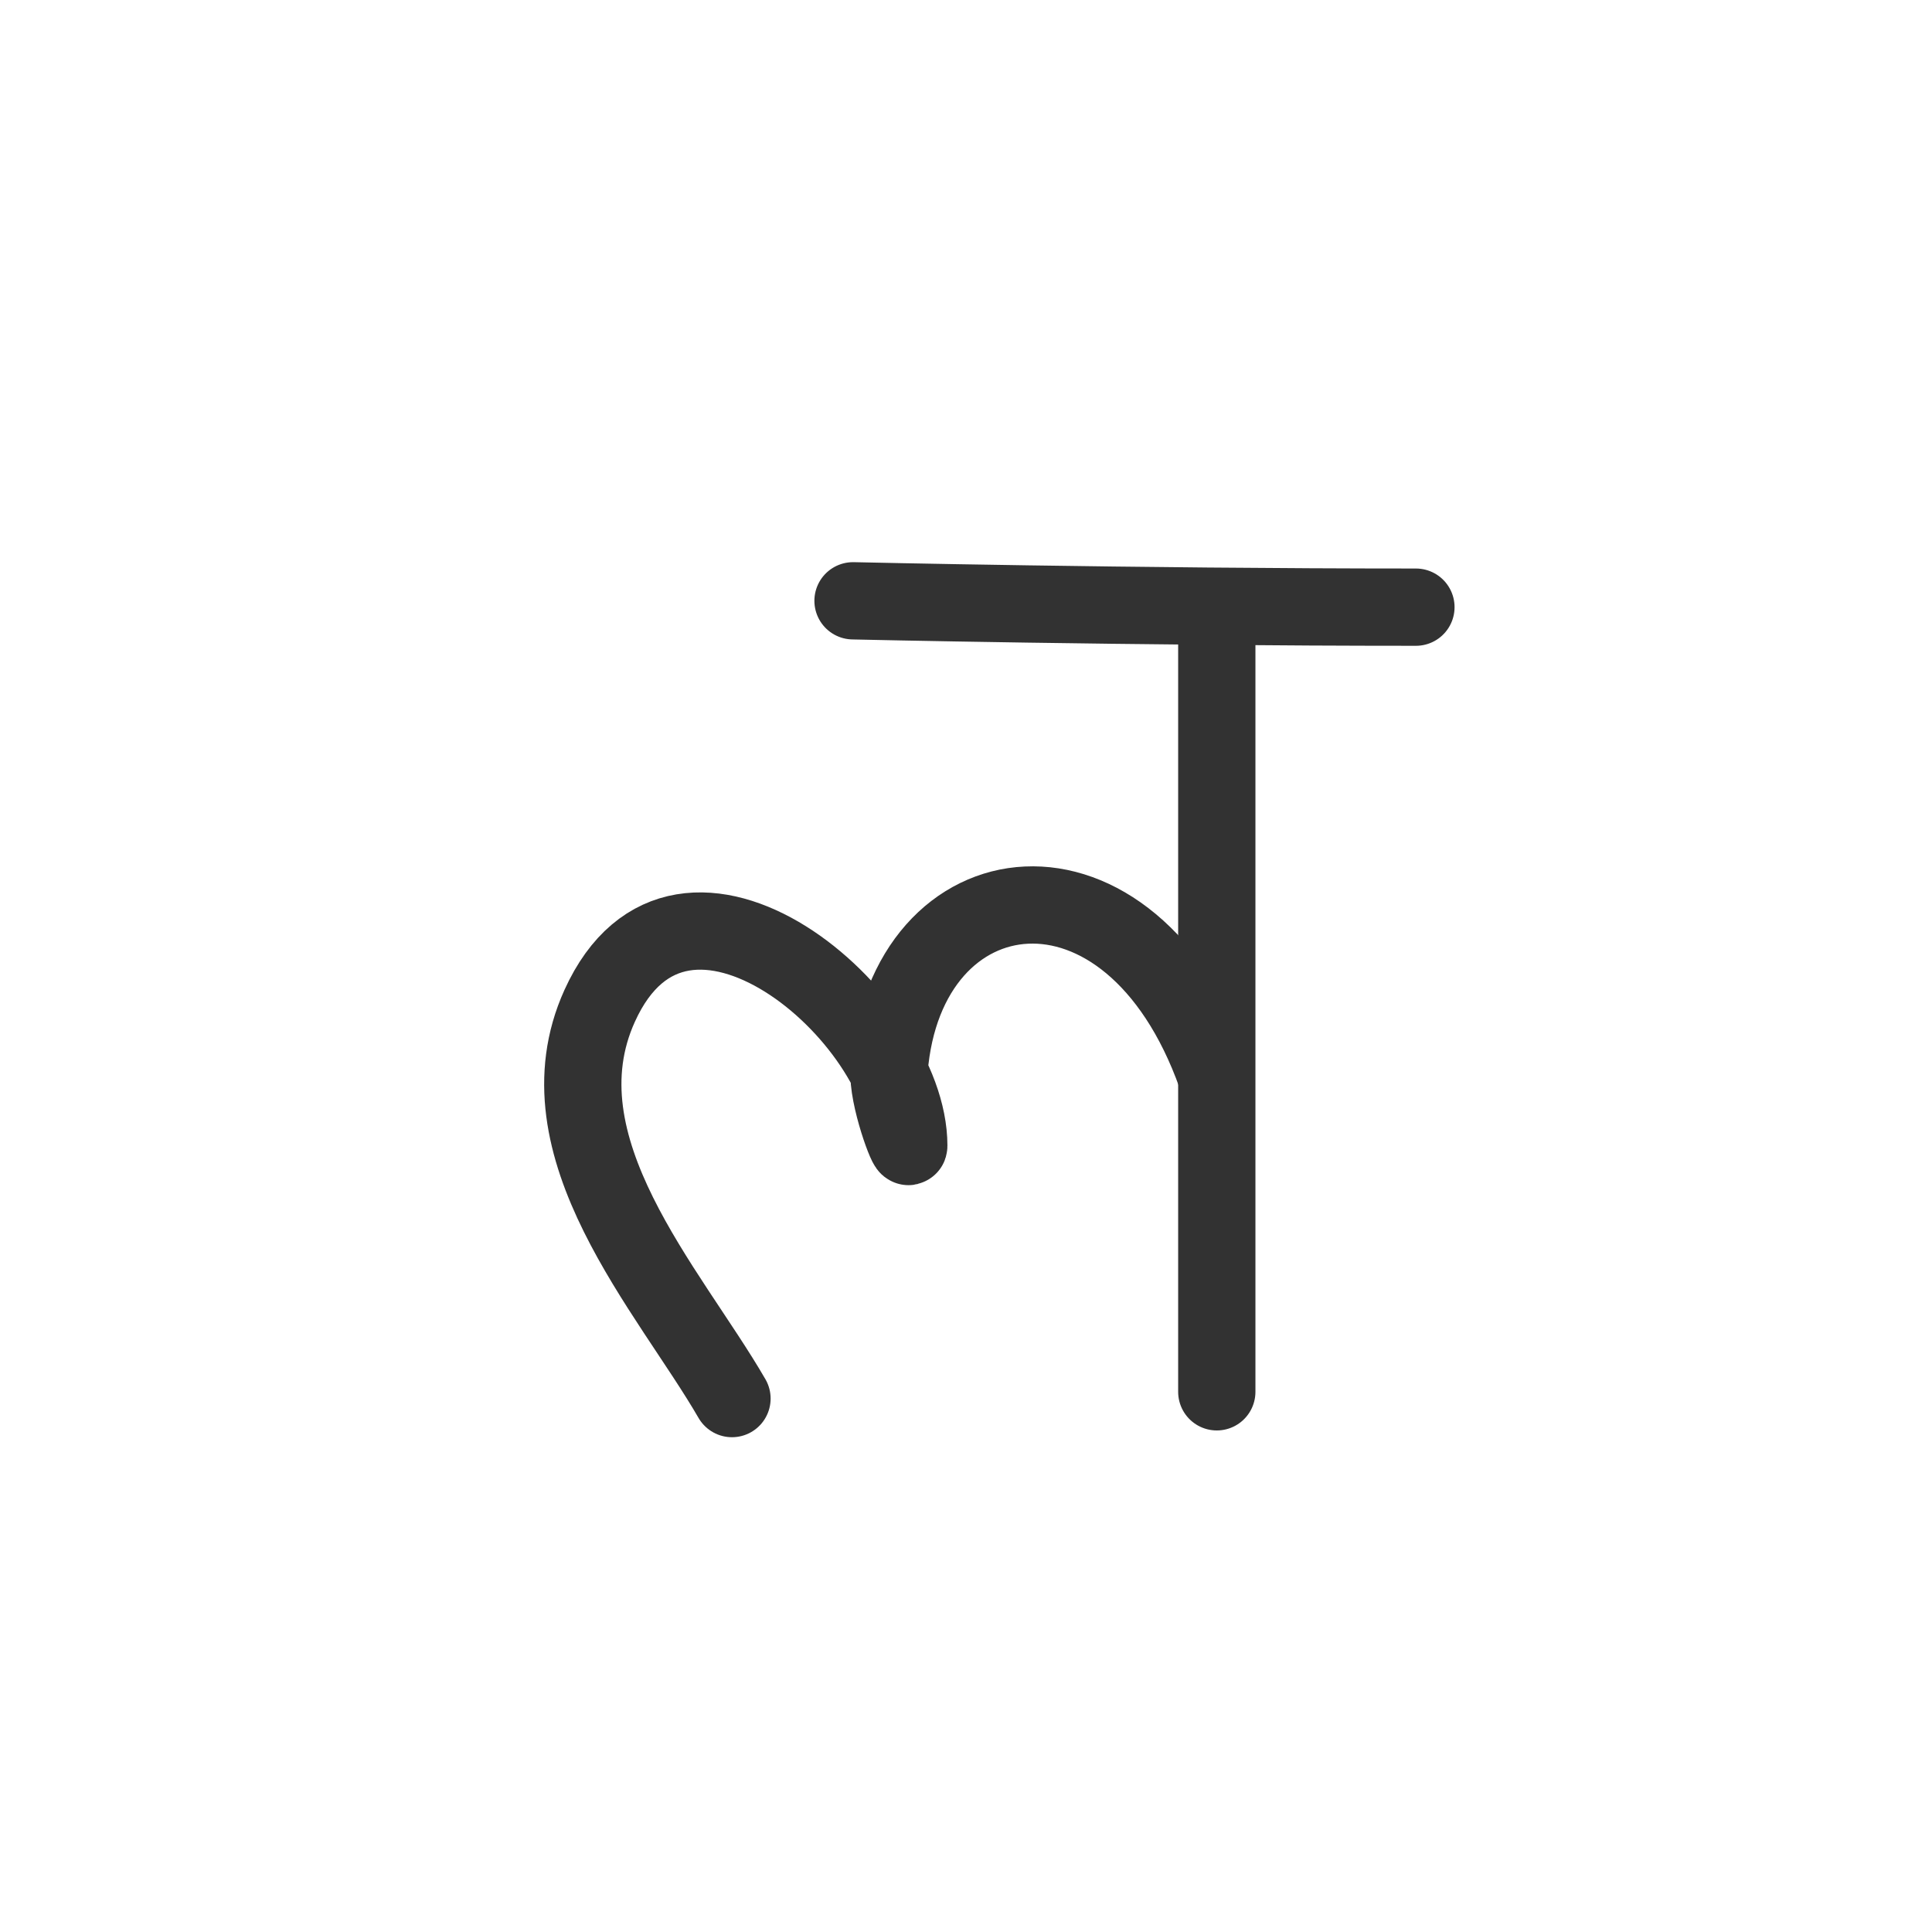 <svg width="300" height="300" viewBox="0 0 300 300" fill="none" xmlns="http://www.w3.org/2000/svg">
<path d="M132.458 93.293C132.458 93.293 175.583 94.279 219.863 94.279" stroke="#323232" stroke-width="12" stroke-linecap="round" stroke-linejoin="round"/>
<path d="M188.943 100.21V216.12" stroke="#323232" stroke-width="12" stroke-linecap="round" stroke-linejoin="round"/>
<path d="M113.661 217.17C103.966 200.39 83.197 178.085 93.114 156.192C105.976 127.794 141.115 157.899 141.115 177.902C141.115 179.22 137.73 170.26 138.061 166.109C140.6 134.293 175.505 129.453 188.844 167" stroke="#323232" stroke-width="12" stroke-linecap="round" stroke-linejoin="round"/>
</svg>
